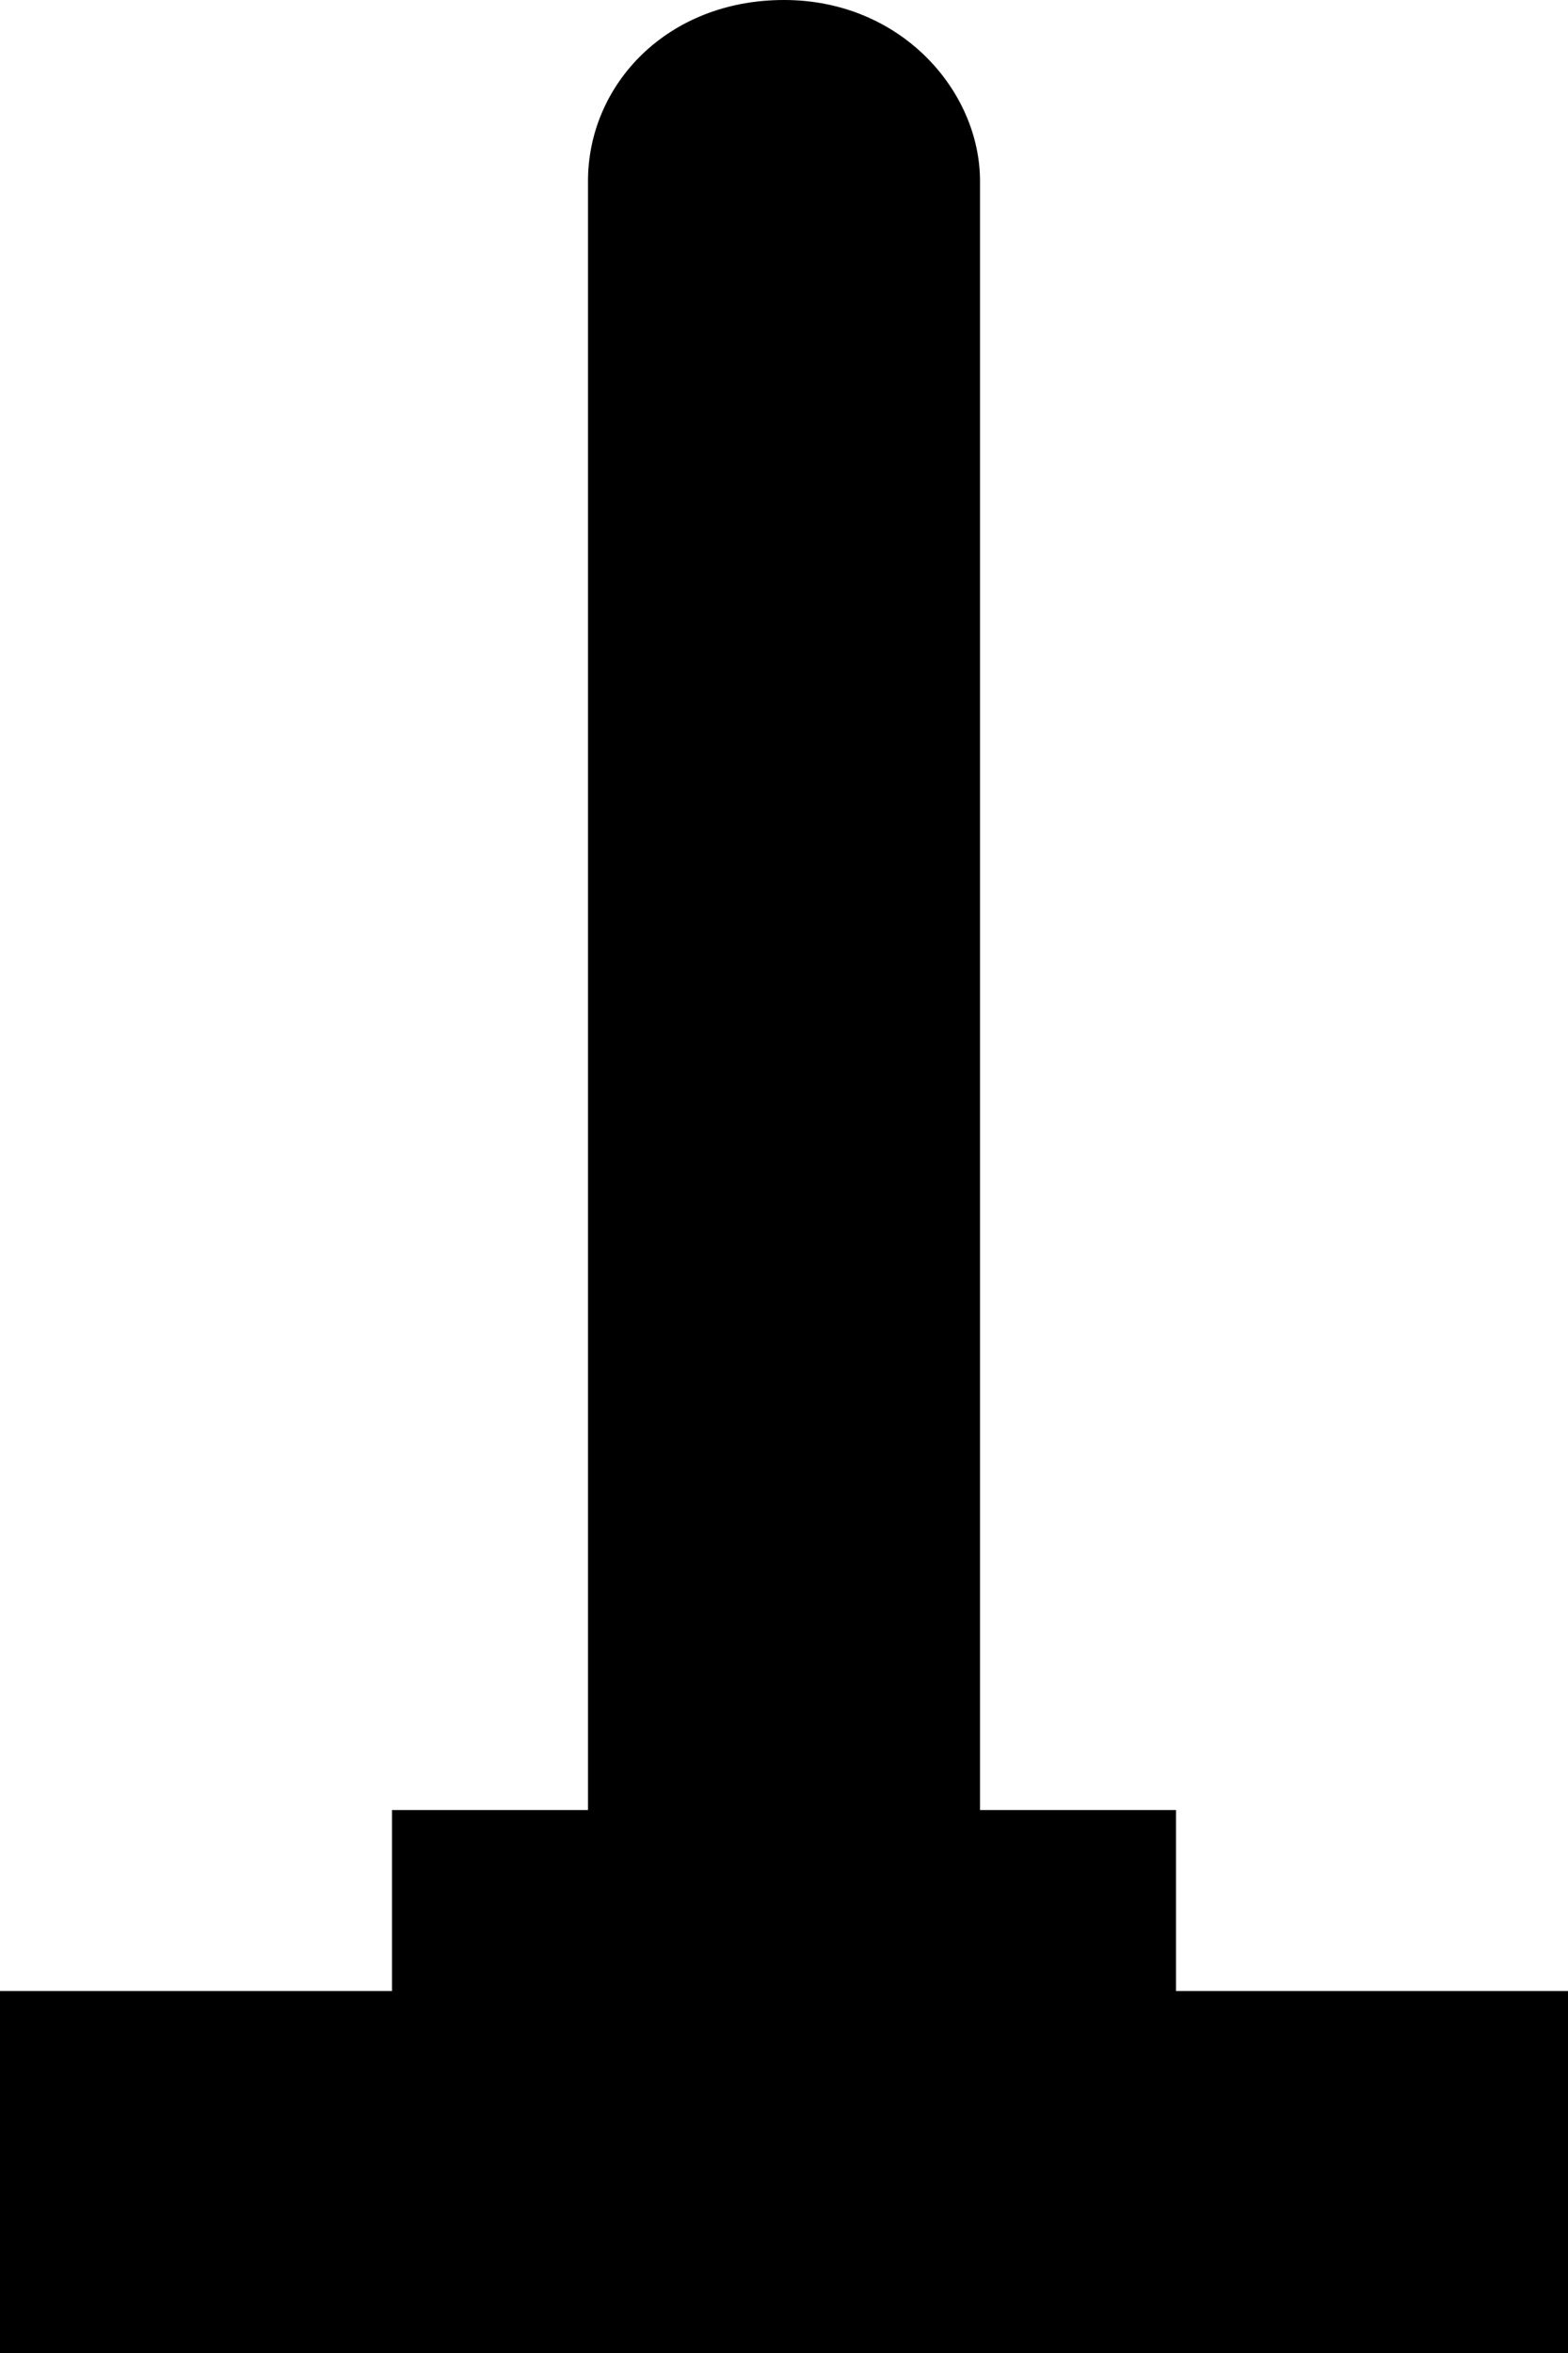 <?xml version="1.0" encoding="UTF-8" standalone="no"?>
<svg
   version="1.1"
   width="8"
   height="12"
   viewBox="0 0 8 12"
   id="svg4138"
   xmlns="http://www.w3.org/2000/svg"
   xmlns:svg="http://www.w3.org/2000/svg">
  <defs
     id="defs4144" />
  <rect
     width="14"
     height="14"
     x="0"
     y="0"
     id="canvas"
     style="visibility:hidden;fill:none;stroke:none" />
  <path
     d="M 3,0.923 V 9.231 H 2 V 10.154 H 0 V 12 H 8 V 10.154 H 6 V 9.231 H 5 V 0.923 C 5,0.465 4.598,0 4,0 3.402,0 3,0.433 3,0.923 Z"
     id="tower-freestanding"
     style="stroke-width:0.961" />
</svg>
